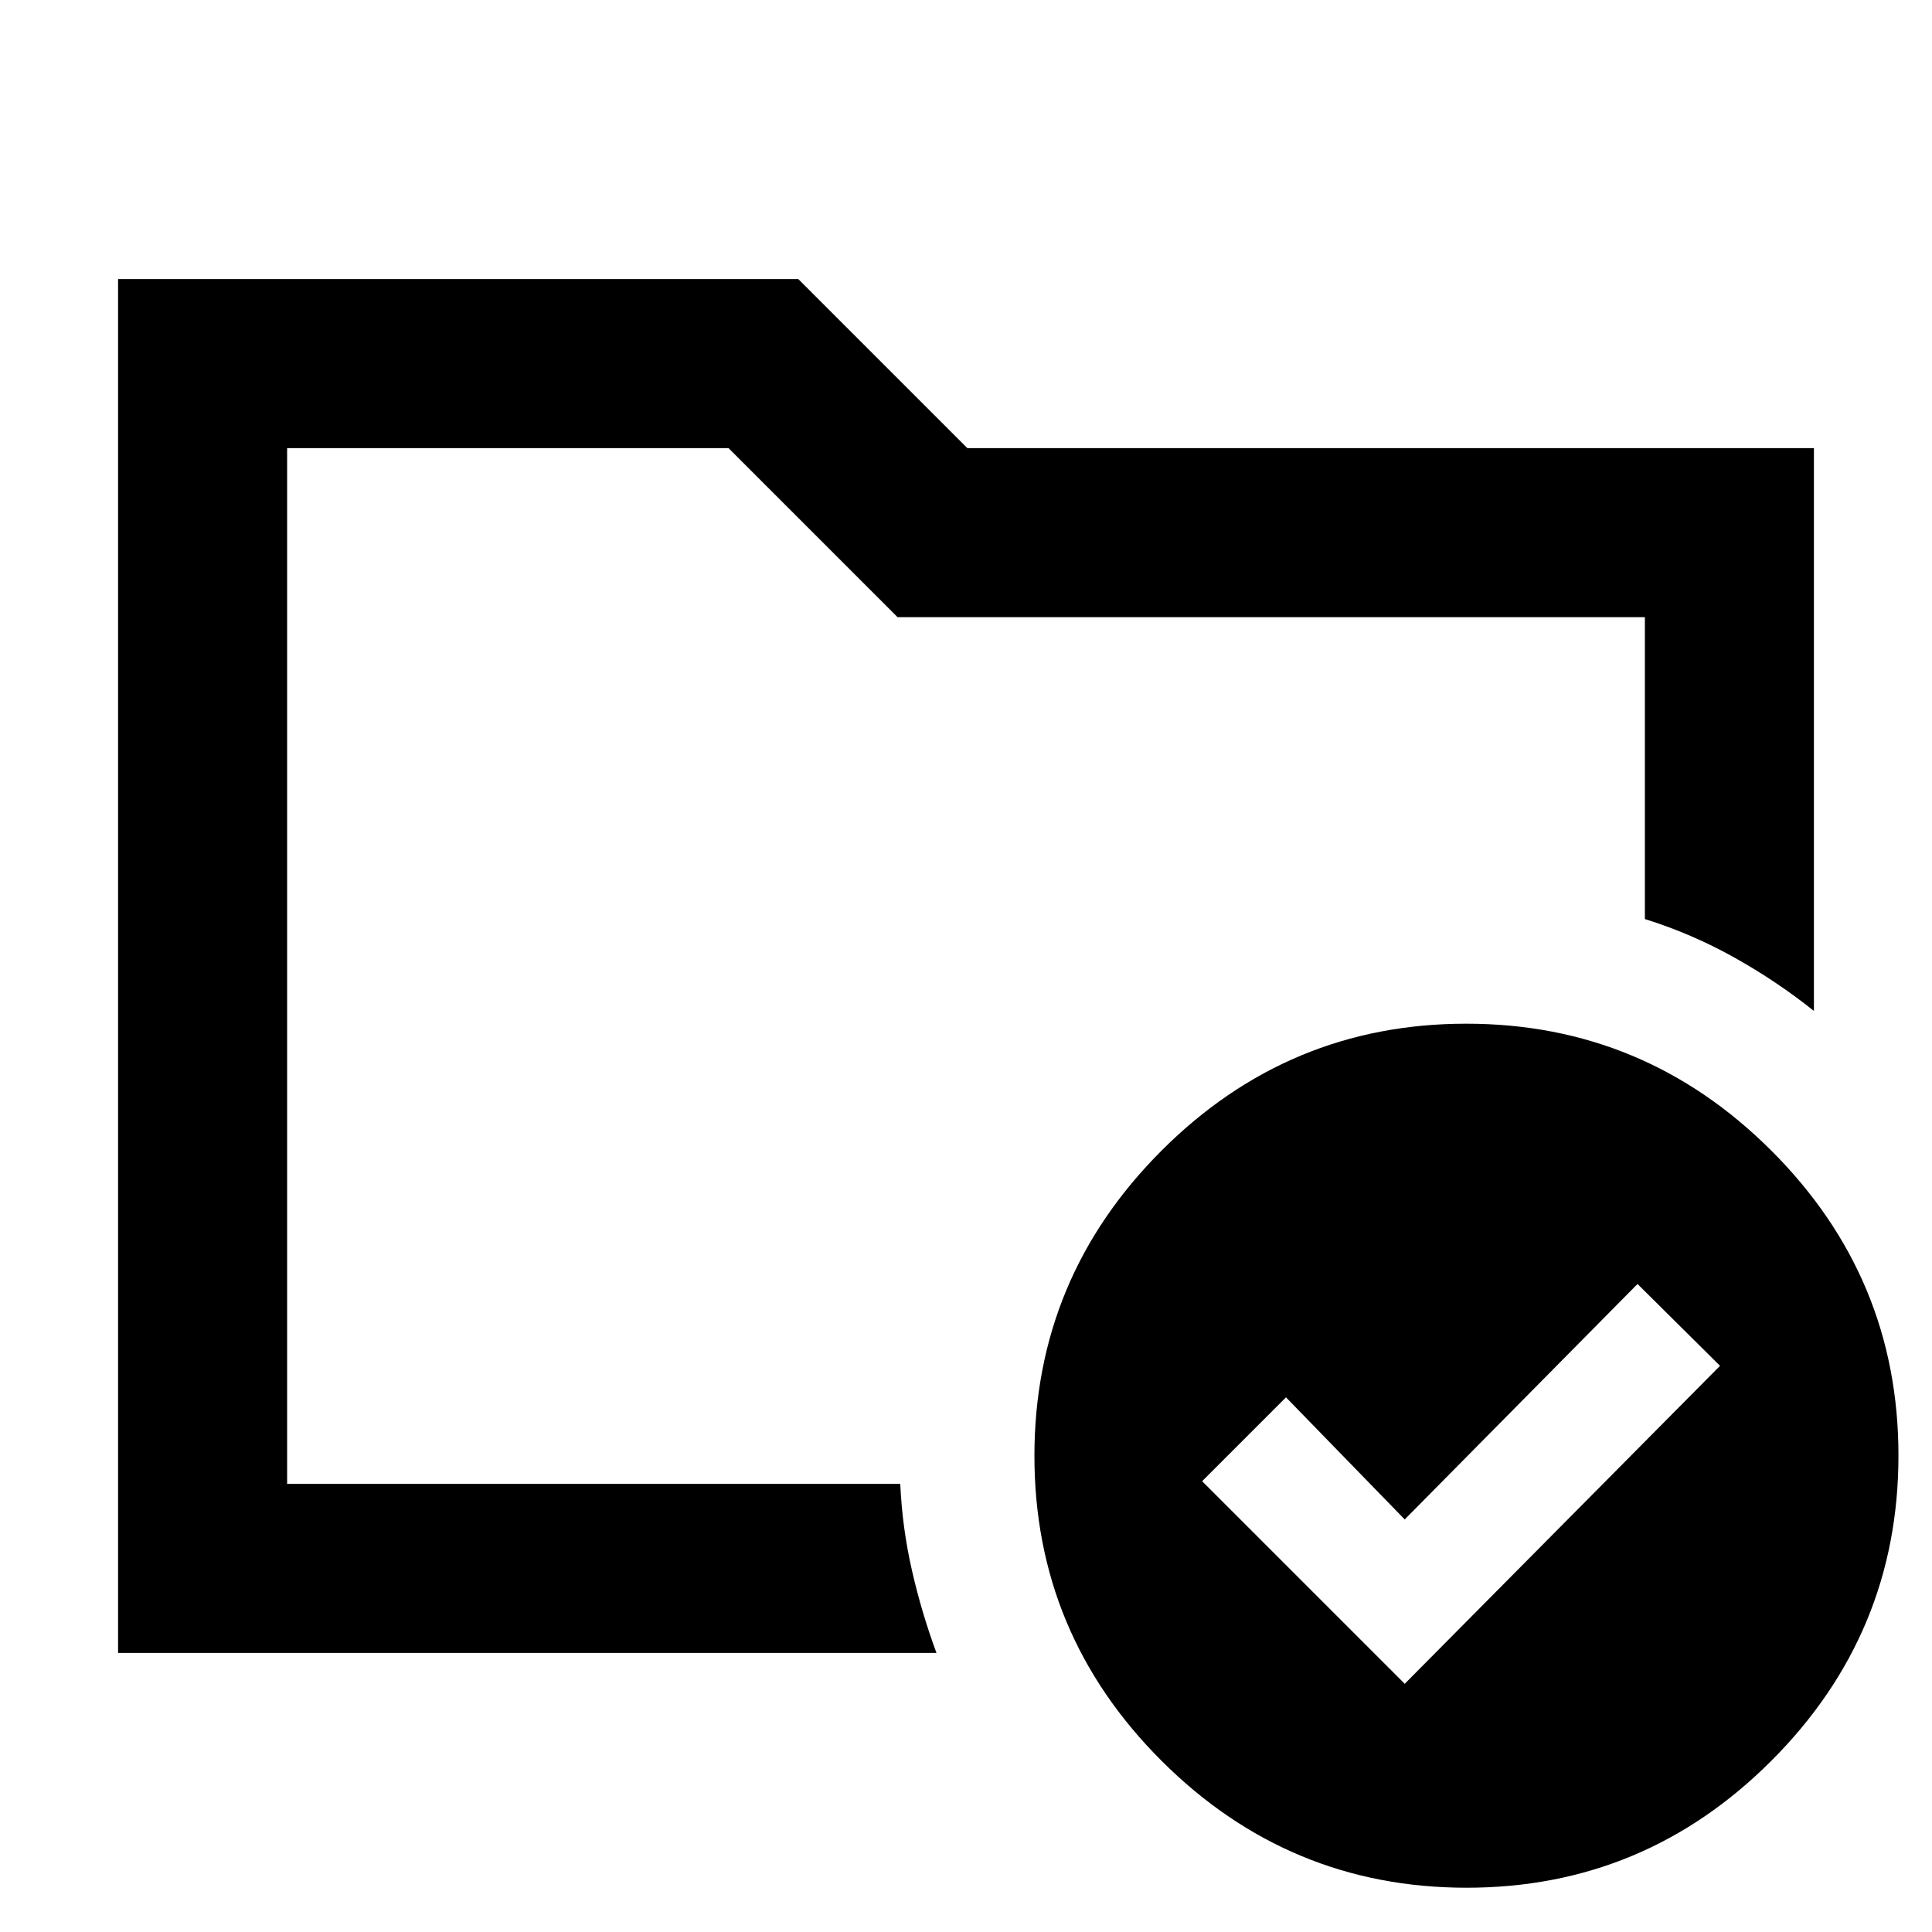 <svg xmlns="http://www.w3.org/2000/svg" height="40" viewBox="0 -960 960 960" width="40"><path d="M142.67-222.67v-514.66 234V-518v295.33Zm-84 84v-682.66h338l84 84h420.66v279.66q-18.33-14.66-39.51-26.52-21.19-11.86-44.49-19.14v-150H446l-84-84H142.67v514.66h304.66q1 22 5.84 43.11 4.83 21.11 12.16 40.89H58.67ZM698-123.33l156.67-158-41-40.67L698-205l-59-60.67L597.33-224 698-123.33Zm30.58-328q88.43 0 151.59 63.07t63.16 151.5q0 88.43-63.07 151.6Q817.19-22 728.76-22t-151.6-63.07Q514-148.15 514-236.58q0-88.43 63.07-151.59 63.08-63.16 151.51-63.16Z"/></svg>